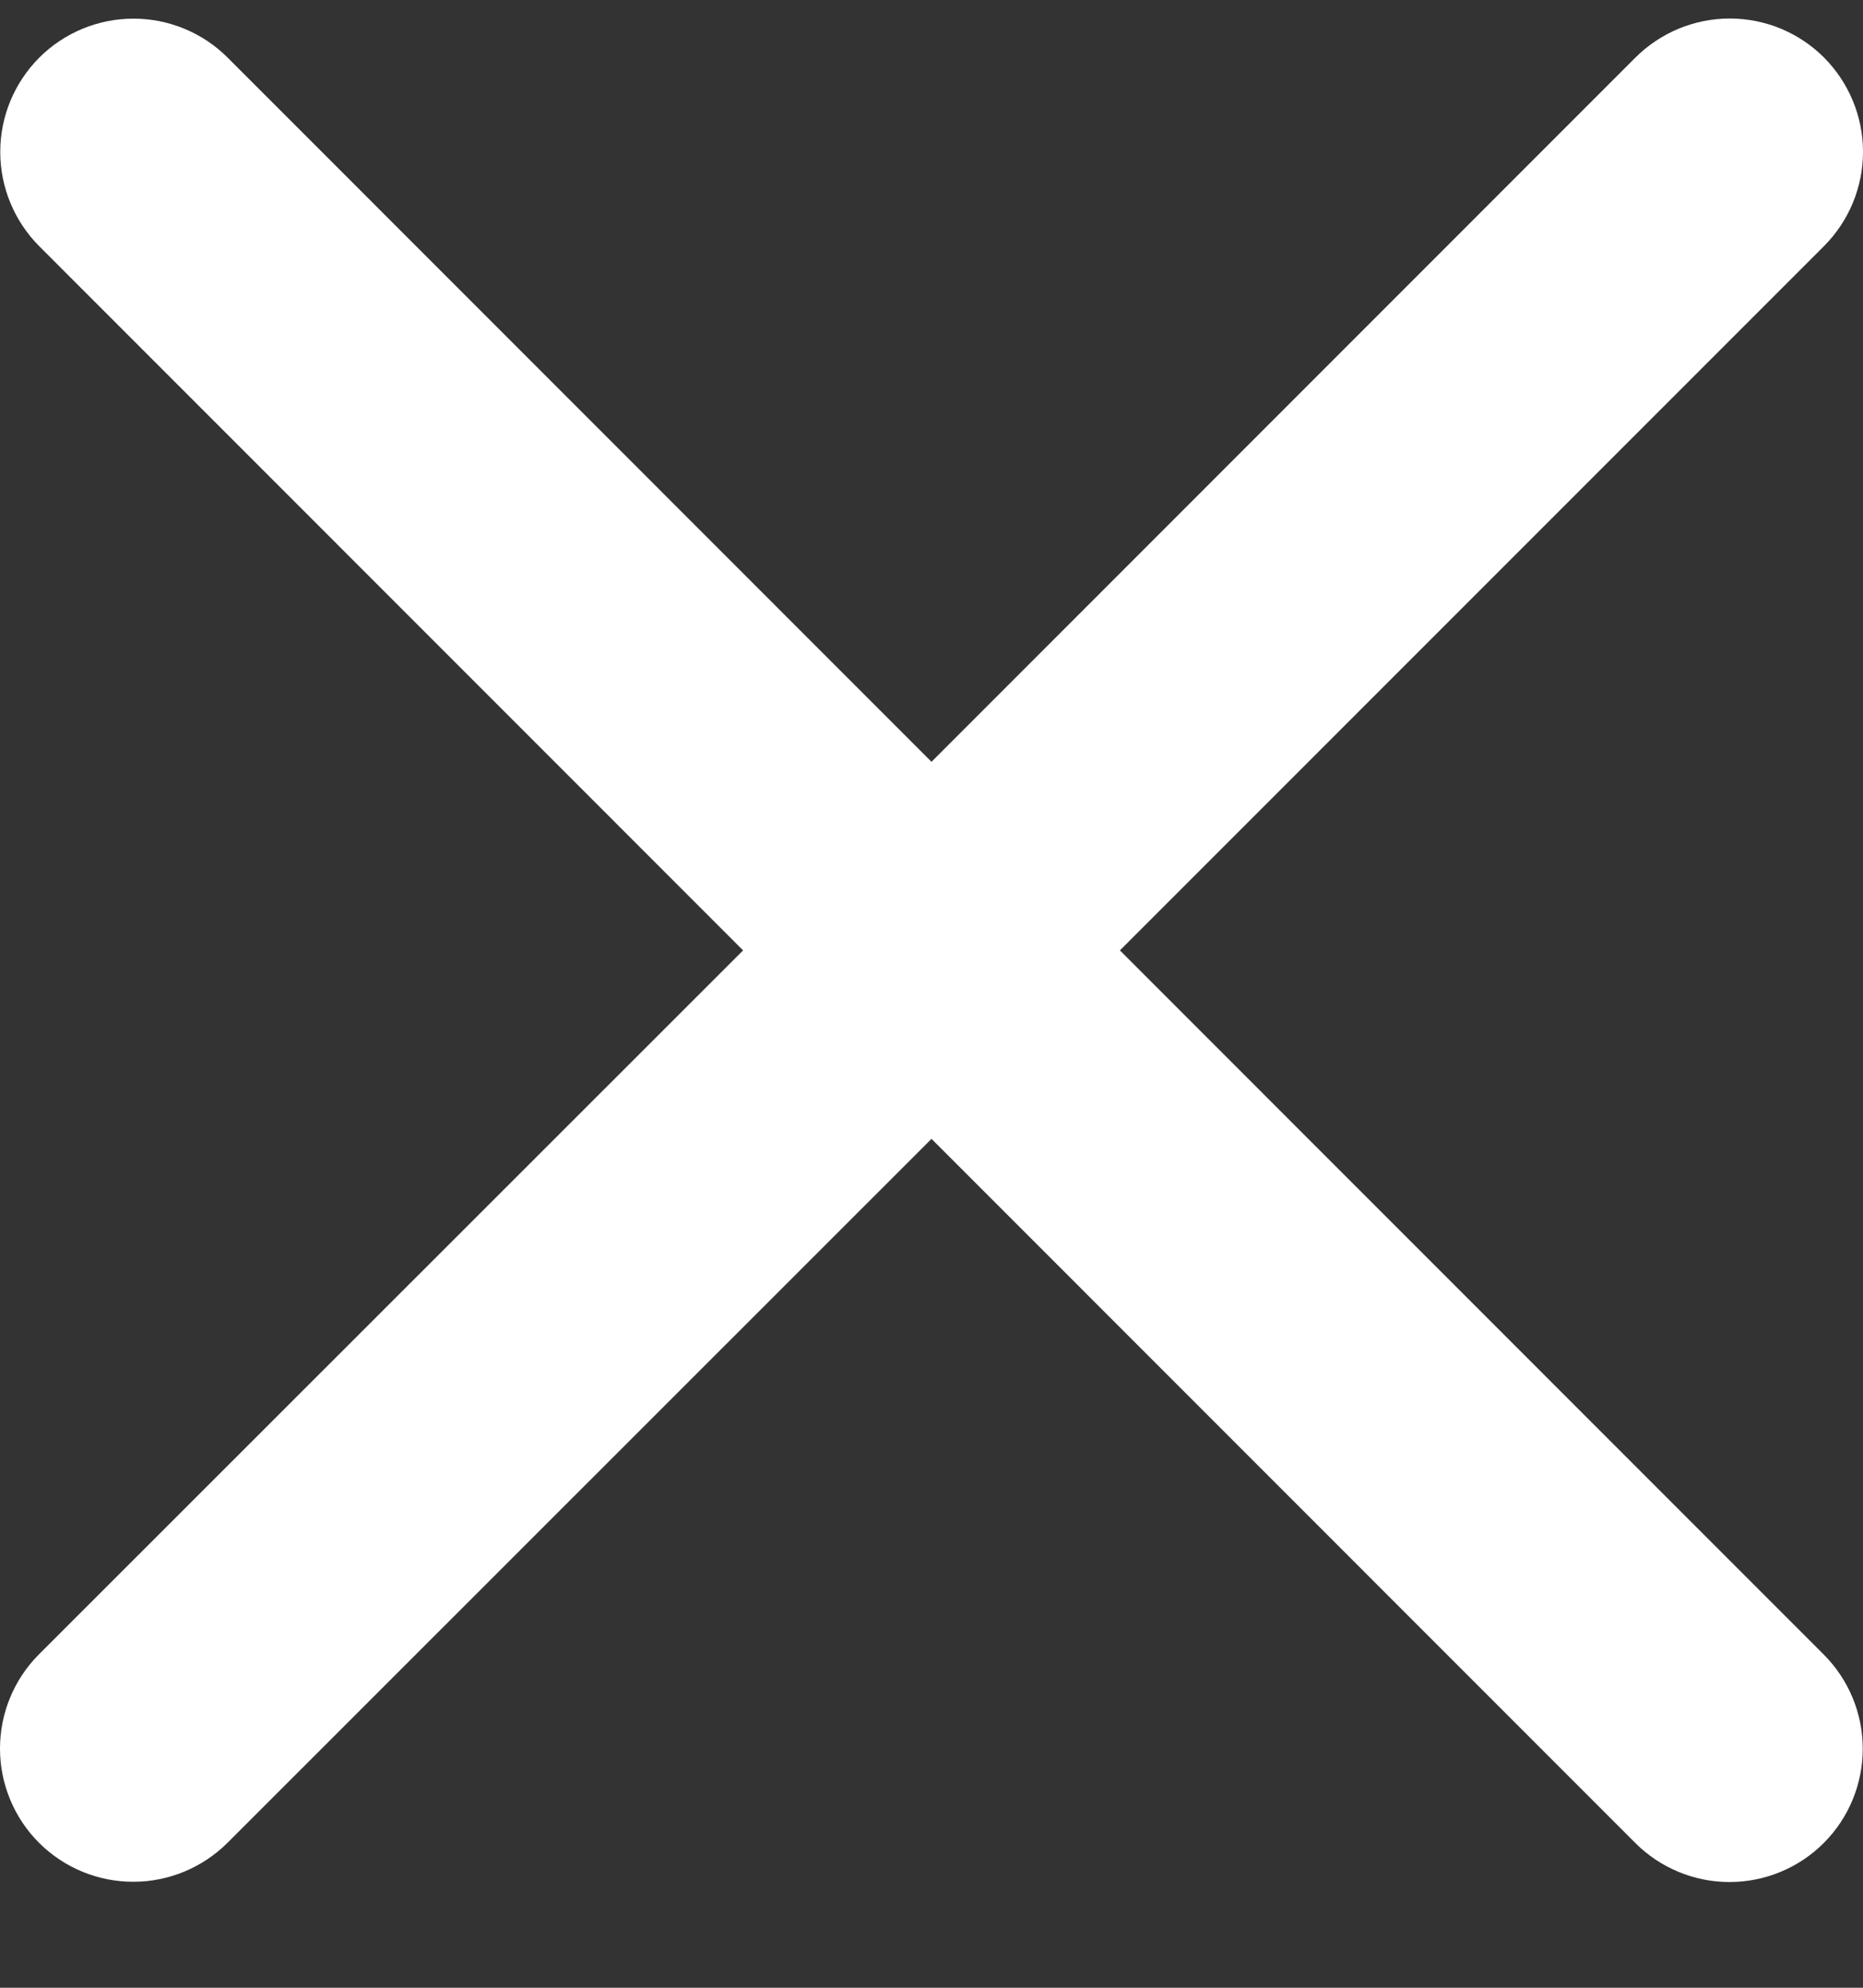 <svg width="15" height="16" viewBox="0 0 15 16" fill="none" xmlns="http://www.w3.org/2000/svg">
<rect x="0" y="0" width="15" height="16" fill="#333333" stroke="none"/>
<path d="M14.684 13.318C14.885 13.519 14.998 13.792 14.998 14.076C14.998 14.361 14.885 14.634 14.684 14.835C14.483 15.036 14.21 15.149 13.925 15.149C13.641 15.149 13.368 15.036 13.167 14.835L7.5 9.167L1.832 14.833C1.63 15.034 1.357 15.147 1.073 15.147C0.788 15.147 0.515 15.034 0.314 14.833C0.113 14.632 2.99821e-09 14.359 0 14.075C-2.99821e-09 13.79 0.113 13.517 0.314 13.316L5.983 7.65L0.316 1.982C0.115 1.78 0.002 1.507 0.002 1.223C0.002 0.938 0.115 0.666 0.316 0.464C0.517 0.263 0.79 0.15 1.075 0.15C1.359 0.15 1.632 0.263 1.833 0.464L7.5 6.132L13.168 0.463C13.37 0.262 13.643 0.149 13.927 0.149C14.212 0.149 14.485 0.262 14.686 0.463C14.887 0.665 15 0.938 15 1.222C15 1.507 14.887 1.779 14.686 1.981L9.017 7.65L14.684 13.318Z" fill="white"/>
</svg>
